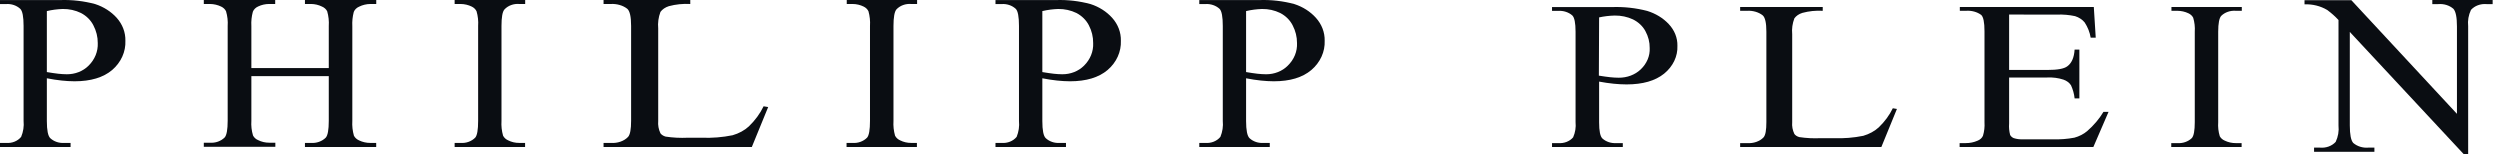 <svg width="276" height="17" viewBox="0 0 276 17" fill="none" xmlns="http://www.w3.org/2000/svg">
<path d="M5.172 8.628V13.36C5.172 14.382 5.299 15.011 5.548 15.253C5.746 15.437 5.987 15.579 6.255 15.67C6.522 15.761 6.808 15.798 7.093 15.778H7.792V16.227H0V15.778H0.688C1.004 15.803 1.321 15.755 1.61 15.638C1.898 15.521 2.148 15.34 2.334 15.111C2.571 14.55 2.663 13.948 2.604 13.35V2.865C2.604 1.848 2.483 1.209 2.234 0.972C2.035 0.789 1.793 0.647 1.526 0.556C1.259 0.466 0.973 0.428 0.688 0.447H0V0.007H6.665C7.966 -0.036 9.266 0.115 10.513 0.452C11.442 0.755 12.262 1.279 12.884 1.966C13.525 2.684 13.864 3.579 13.843 4.498C13.868 5.098 13.751 5.696 13.499 6.253C13.247 6.81 12.866 7.313 12.382 7.729C11.402 8.557 10.015 8.974 8.231 8.974C7.757 8.971 7.284 8.944 6.813 8.893C6.283 8.836 5.754 8.756 5.172 8.642M5.172 7.956C5.648 8.032 6.066 8.103 6.437 8.141C6.748 8.176 7.061 8.195 7.374 8.198C7.827 8.202 8.276 8.12 8.69 7.957C9.105 7.794 9.475 7.553 9.777 7.251C10.469 6.57 10.834 5.673 10.793 4.753C10.798 4.074 10.631 3.403 10.306 2.789C10.018 2.223 9.541 1.75 8.941 1.436C8.325 1.135 7.631 0.982 6.929 0.991C6.336 1.01 5.746 1.088 5.172 1.223V7.956Z" fill="#0A0D12"/>
<path d="M27.751 7.514H36.297V2.879C36.334 2.328 36.275 1.776 36.12 1.241C36.006 1.016 35.805 0.834 35.552 0.727C35.176 0.54 34.752 0.44 34.32 0.439H33.666V0H41.538V0.439H40.889C40.453 0.444 40.025 0.546 39.646 0.736C39.509 0.794 39.387 0.875 39.285 0.975C39.184 1.074 39.106 1.191 39.057 1.317C38.921 1.837 38.867 2.37 38.896 2.903V13.357C38.863 13.903 38.923 14.451 39.073 14.981C39.188 15.204 39.387 15.386 39.635 15.496C40.017 15.683 40.447 15.781 40.884 15.779H41.532V16.227H33.666V15.779H34.32C34.627 15.801 34.936 15.76 35.221 15.658C35.507 15.557 35.762 15.398 35.965 15.194C36.185 14.944 36.297 14.33 36.297 13.357V8.402H27.751V13.334C27.713 13.88 27.774 14.428 27.933 14.958C28.046 15.184 28.247 15.367 28.501 15.472C28.876 15.661 29.301 15.758 29.733 15.755H30.398V16.204H22.5V15.755H23.153C23.462 15.779 23.773 15.739 24.061 15.637C24.348 15.535 24.605 15.375 24.809 15.17C25.023 14.92 25.136 14.306 25.136 13.334V2.879C25.174 2.328 25.113 1.775 24.954 1.241C24.847 1.021 24.658 0.84 24.418 0.727C24.035 0.541 23.606 0.442 23.169 0.439H22.5V0H30.382V0.439H29.733C29.303 0.437 28.879 0.531 28.501 0.713C28.228 0.832 28.018 1.04 27.917 1.293C27.775 1.812 27.719 2.346 27.751 2.879V7.514Z" fill="#0A0D12"/>
<path d="M57.969 15.778V16.227H50.192V15.778H50.838C51.142 15.801 51.448 15.761 51.731 15.659C52.014 15.557 52.267 15.397 52.468 15.192C52.68 14.941 52.786 14.327 52.786 13.353V2.869C52.824 2.322 52.765 1.774 52.611 1.243C52.505 1.023 52.318 0.841 52.082 0.728C51.704 0.542 51.28 0.443 50.848 0.44H50.192V0H57.98V0.44H57.323C57.02 0.414 56.714 0.455 56.432 0.558C56.15 0.66 55.9 0.823 55.703 1.03C55.47 1.281 55.364 1.895 55.364 2.869V13.353C55.329 13.9 55.388 14.448 55.539 14.979C55.654 15.204 55.852 15.386 56.1 15.495C56.473 15.684 56.895 15.782 57.323 15.778H57.969Z" fill="#0A0D12"/>
<path d="M84.295 11.733L84.806 11.818L83.002 16.227H66.633V15.778H67.427C67.795 15.805 68.165 15.757 68.5 15.64C68.836 15.523 69.126 15.341 69.342 15.111C69.57 14.851 69.674 14.264 69.674 13.337V2.858C69.674 1.845 69.533 1.206 69.244 0.965C69.008 0.782 68.724 0.64 68.41 0.55C68.097 0.459 67.762 0.422 67.427 0.44H66.633V0H76.206V0.44C75.405 0.395 74.6 0.477 73.842 0.681C73.448 0.805 73.12 1.029 72.913 1.315C72.691 1.91 72.607 2.529 72.666 3.146V13.351C72.624 13.815 72.708 14.28 72.913 14.718C73.043 14.889 73.248 15.018 73.491 15.082C74.292 15.202 75.109 15.243 75.923 15.205H77.468C78.617 15.249 79.767 15.157 80.878 14.931C81.578 14.73 82.198 14.392 82.676 13.952C83.364 13.287 83.91 12.543 84.295 11.747" fill="#0A0D12"/>
<path d="M101.227 15.778V16.227H93.46V15.778H94.099C94.403 15.802 94.71 15.762 94.993 15.66C95.276 15.558 95.529 15.398 95.73 15.192C95.942 14.941 96.047 14.327 96.047 13.353V2.869C96.083 2.323 96.027 1.774 95.878 1.243C95.772 1.023 95.586 0.841 95.35 0.728C94.974 0.54 94.55 0.441 94.12 0.44H93.481V0H101.248V0.44H100.594C100.29 0.415 99.985 0.455 99.702 0.558C99.42 0.661 99.17 0.823 98.973 1.03C98.751 1.281 98.64 1.895 98.64 2.869V13.353C98.605 13.9 98.664 14.448 98.814 14.979C98.929 15.204 99.126 15.386 99.374 15.495C99.745 15.683 100.167 15.781 100.594 15.778H101.227Z" fill="#0A0D12"/>
<path d="M115.074 8.628V13.36C115.074 14.382 115.195 15.011 115.45 15.253C115.646 15.437 115.887 15.579 116.154 15.67C116.42 15.761 116.705 15.798 116.99 15.778H117.684V16.227H109.902V15.778H110.585C110.901 15.803 111.22 15.755 111.509 15.638C111.798 15.521 112.049 15.34 112.237 15.111C112.467 14.548 112.556 13.947 112.496 13.351V2.865C112.496 1.848 112.379 1.209 112.136 0.973C111.936 0.789 111.694 0.647 111.426 0.556C111.158 0.465 110.87 0.428 110.585 0.448H109.902V0.008H116.562C117.861 -0.037 119.16 0.114 120.404 0.452C121.337 0.753 122.159 1.277 122.781 1.966C123.426 2.682 123.767 3.579 123.745 4.498C123.769 5.098 123.651 5.697 123.398 6.254C123.146 6.811 122.764 7.314 122.278 7.729C121.299 8.557 119.912 8.974 118.134 8.974C117.658 8.971 117.182 8.944 116.71 8.893C116.18 8.837 115.651 8.756 115.074 8.643M115.074 7.957C115.545 8.032 115.969 8.103 116.334 8.141C116.644 8.176 116.958 8.195 117.27 8.198C117.724 8.202 118.172 8.12 118.587 7.957C119.001 7.794 119.372 7.553 119.674 7.252C120.365 6.57 120.728 5.672 120.685 4.753C120.693 4.075 120.53 3.404 120.209 2.79C119.918 2.224 119.442 1.752 118.843 1.436C118.224 1.136 117.53 0.983 116.826 0.992C116.234 1.011 115.646 1.089 115.074 1.224V7.957Z" fill="#0A0D12"/>
<path d="M137.568 8.628V13.36C137.568 14.382 137.696 15.011 137.945 15.253C138.141 15.437 138.382 15.579 138.649 15.67C138.915 15.761 139.2 15.798 139.484 15.778H140.183V16.227H132.402V15.778H133.08C133.396 15.803 133.714 15.755 134.003 15.638C134.292 15.521 134.543 15.34 134.731 15.111C134.965 14.549 135.055 13.947 134.996 13.351V2.865C134.996 1.848 134.879 1.209 134.636 0.973C134.434 0.789 134.191 0.648 133.922 0.557C133.654 0.466 133.366 0.429 133.08 0.447H132.402V0.007H139.056C140.357 -0.036 141.658 0.114 142.905 0.452C143.835 0.753 144.655 1.277 145.276 1.966C145.922 2.682 146.265 3.578 146.244 4.498C146.269 5.099 146.15 5.697 145.896 6.254C145.643 6.811 145.26 7.314 144.773 7.729C143.792 8.559 142.41 8.974 140.628 8.974C140.153 8.971 139.676 8.944 139.204 8.893C138.675 8.837 138.146 8.756 137.568 8.643M137.568 7.956C138.045 8.032 138.463 8.103 138.829 8.141C139.141 8.176 139.456 8.195 139.771 8.198C140.223 8.202 140.67 8.119 141.084 7.956C141.497 7.793 141.867 7.553 142.168 7.251C142.514 6.915 142.783 6.522 142.958 6.093C143.133 5.665 143.212 5.209 143.19 4.753C143.194 4.074 143.028 3.403 142.704 2.79C142.416 2.222 141.939 1.749 141.337 1.436C140.723 1.136 140.031 0.982 139.332 0.992C138.736 1.01 138.145 1.088 137.568 1.223V7.956Z" fill="#0A0D12"/>
<path d="M176.542 8.99V13.496C176.542 14.47 176.663 15.069 176.917 15.299C177.115 15.474 177.355 15.61 177.621 15.697C177.888 15.783 178.174 15.818 178.458 15.799H179.157V16.227H171.343V15.799H172.026C172.341 15.824 172.659 15.778 172.948 15.667C173.237 15.556 173.486 15.382 173.673 15.164C173.909 14.629 174.001 14.056 173.942 13.488V3.502C173.942 2.533 173.821 1.925 173.577 1.699C173.376 1.525 173.134 1.39 172.866 1.304C172.598 1.217 172.312 1.182 172.026 1.199H171.343V0.78H177.997C179.299 0.738 180.599 0.881 181.846 1.204C182.778 1.489 183.598 1.988 184.218 2.646C184.864 3.327 185.208 4.181 185.186 5.056C185.21 5.629 185.092 6.199 184.838 6.729C184.584 7.26 184.202 7.739 183.715 8.134C182.736 8.923 181.359 9.319 179.57 9.319C179.096 9.317 178.621 9.291 178.151 9.243C177.621 9.189 177.092 9.112 176.515 9.004M176.515 8.35C176.986 8.423 177.409 8.49 177.775 8.526C178.086 8.559 178.399 8.577 178.712 8.58C179.165 8.583 179.613 8.504 180.027 8.349C180.441 8.193 180.812 7.965 181.115 7.679C181.808 7.031 182.171 6.175 182.126 5.3C182.135 4.654 181.972 4.015 181.65 3.43C181.36 2.89 180.881 2.44 180.279 2.141C179.664 1.854 178.973 1.708 178.273 1.717C177.689 1.73 177.108 1.798 176.542 1.92L176.515 8.35Z" fill="#0A0D12"/>
<path d="M208.939 11.947L209.42 12.028L207.703 16.227H192.112V15.799H192.874C193.224 15.824 193.576 15.778 193.895 15.667C194.216 15.556 194.491 15.382 194.698 15.164C194.915 14.916 195.008 14.357 195.008 13.474V3.494C195.008 2.53 194.873 1.922 194.598 1.692C194.376 1.517 194.106 1.381 193.809 1.295C193.51 1.209 193.192 1.173 192.874 1.192H192.112V0.773H201.23V1.192C200.469 1.149 199.703 1.227 198.984 1.422C198.607 1.538 198.294 1.751 198.099 2.025C197.884 2.591 197.802 3.181 197.858 3.769V13.488C197.818 13.93 197.9 14.374 198.099 14.79C198.22 14.954 198.416 15.078 198.65 15.137C199.422 15.253 200.21 15.292 200.995 15.254H202.46C203.555 15.296 204.65 15.208 205.709 14.993C206.372 14.799 206.959 14.478 207.415 14.06C208.072 13.427 208.594 12.719 208.963 11.96" fill="#0A0D12"/>
<path d="M221.806 1.607V7.723H226.023C227.141 7.723 227.852 7.596 228.221 7.326C228.712 6.979 228.981 6.357 229.037 5.478H229.563V10.86H229.037C228.985 10.367 228.851 9.882 228.64 9.417C228.461 9.136 228.167 8.915 227.807 8.791C227.242 8.605 226.631 8.525 226.023 8.556H221.806V13.64C221.773 14.06 221.811 14.482 221.918 14.893C221.995 15.046 222.135 15.172 222.315 15.249C222.656 15.357 223.024 15.402 223.389 15.38H226.65C227.442 15.406 228.236 15.345 229.009 15.2C229.547 15.054 230.032 14.805 230.424 14.474C231.151 13.841 231.759 13.124 232.224 12.347H232.784L231.107 16.227H216.342V15.799H217.02C217.471 15.801 217.915 15.711 218.311 15.538C218.453 15.483 218.58 15.407 218.685 15.312C218.79 15.218 218.869 15.108 218.92 14.988C219.066 14.5 219.123 13.997 219.088 13.496V3.445C219.088 2.463 218.965 1.859 218.719 1.643C218.494 1.478 218.228 1.353 217.939 1.275C217.651 1.198 217.344 1.169 217.042 1.192H216.365V0.773H231.157L231.369 4.158H230.81C230.714 3.572 230.491 3.004 230.15 2.481C229.895 2.164 229.524 1.92 229.087 1.782C228.435 1.642 227.76 1.585 227.085 1.611L221.806 1.607Z" fill="#0A0D12"/>
<path d="M247.474 15.8V16.227H239.707V15.8H240.35C240.655 15.822 240.961 15.784 241.244 15.687C241.528 15.59 241.78 15.437 241.982 15.241C242.192 15.003 242.303 14.418 242.303 13.49V3.505C242.339 2.985 242.28 2.462 242.129 1.957C242.023 1.747 241.837 1.574 241.601 1.466C241.225 1.288 240.802 1.193 240.372 1.191H239.728V0.773H247.496V1.191H246.841C246.538 1.168 246.233 1.207 245.951 1.305C245.67 1.403 245.419 1.557 245.221 1.754C245.005 1.993 244.889 2.578 244.889 3.505V13.49C244.851 14.011 244.91 14.534 245.063 15.039C245.176 15.254 245.373 15.428 245.622 15.53C245.993 15.71 246.414 15.803 246.841 15.8H247.474Z" fill="#0A0D12"/>
<path d="M254.419 0.024H259.592L271.247 12.568V2.92C271.247 1.896 271.113 1.253 270.853 0.97C270.635 0.782 270.373 0.638 270.086 0.549C269.798 0.46 269.492 0.427 269.188 0.453H268.527V0H275.188V0.453H274.51C274.186 0.425 273.86 0.468 273.559 0.58C273.26 0.691 272.997 0.868 272.795 1.092C272.525 1.662 272.418 2.281 272.485 2.896V17H271.979L259.419 3.525V13.831C259.419 14.865 259.548 15.503 259.797 15.781C260.016 15.968 260.277 16.111 260.565 16.2C260.852 16.289 261.158 16.323 261.462 16.298H262.134V16.761H255.473V16.298H256.134C256.459 16.327 256.787 16.284 257.089 16.174C257.39 16.063 257.656 15.888 257.86 15.664C258.13 15.092 258.237 14.472 258.171 13.855V2.213C257.797 1.805 257.376 1.431 256.916 1.097C256.181 0.661 255.306 0.444 254.419 0.478V0.024Z" fill="#0A0D12"/>
</svg>
